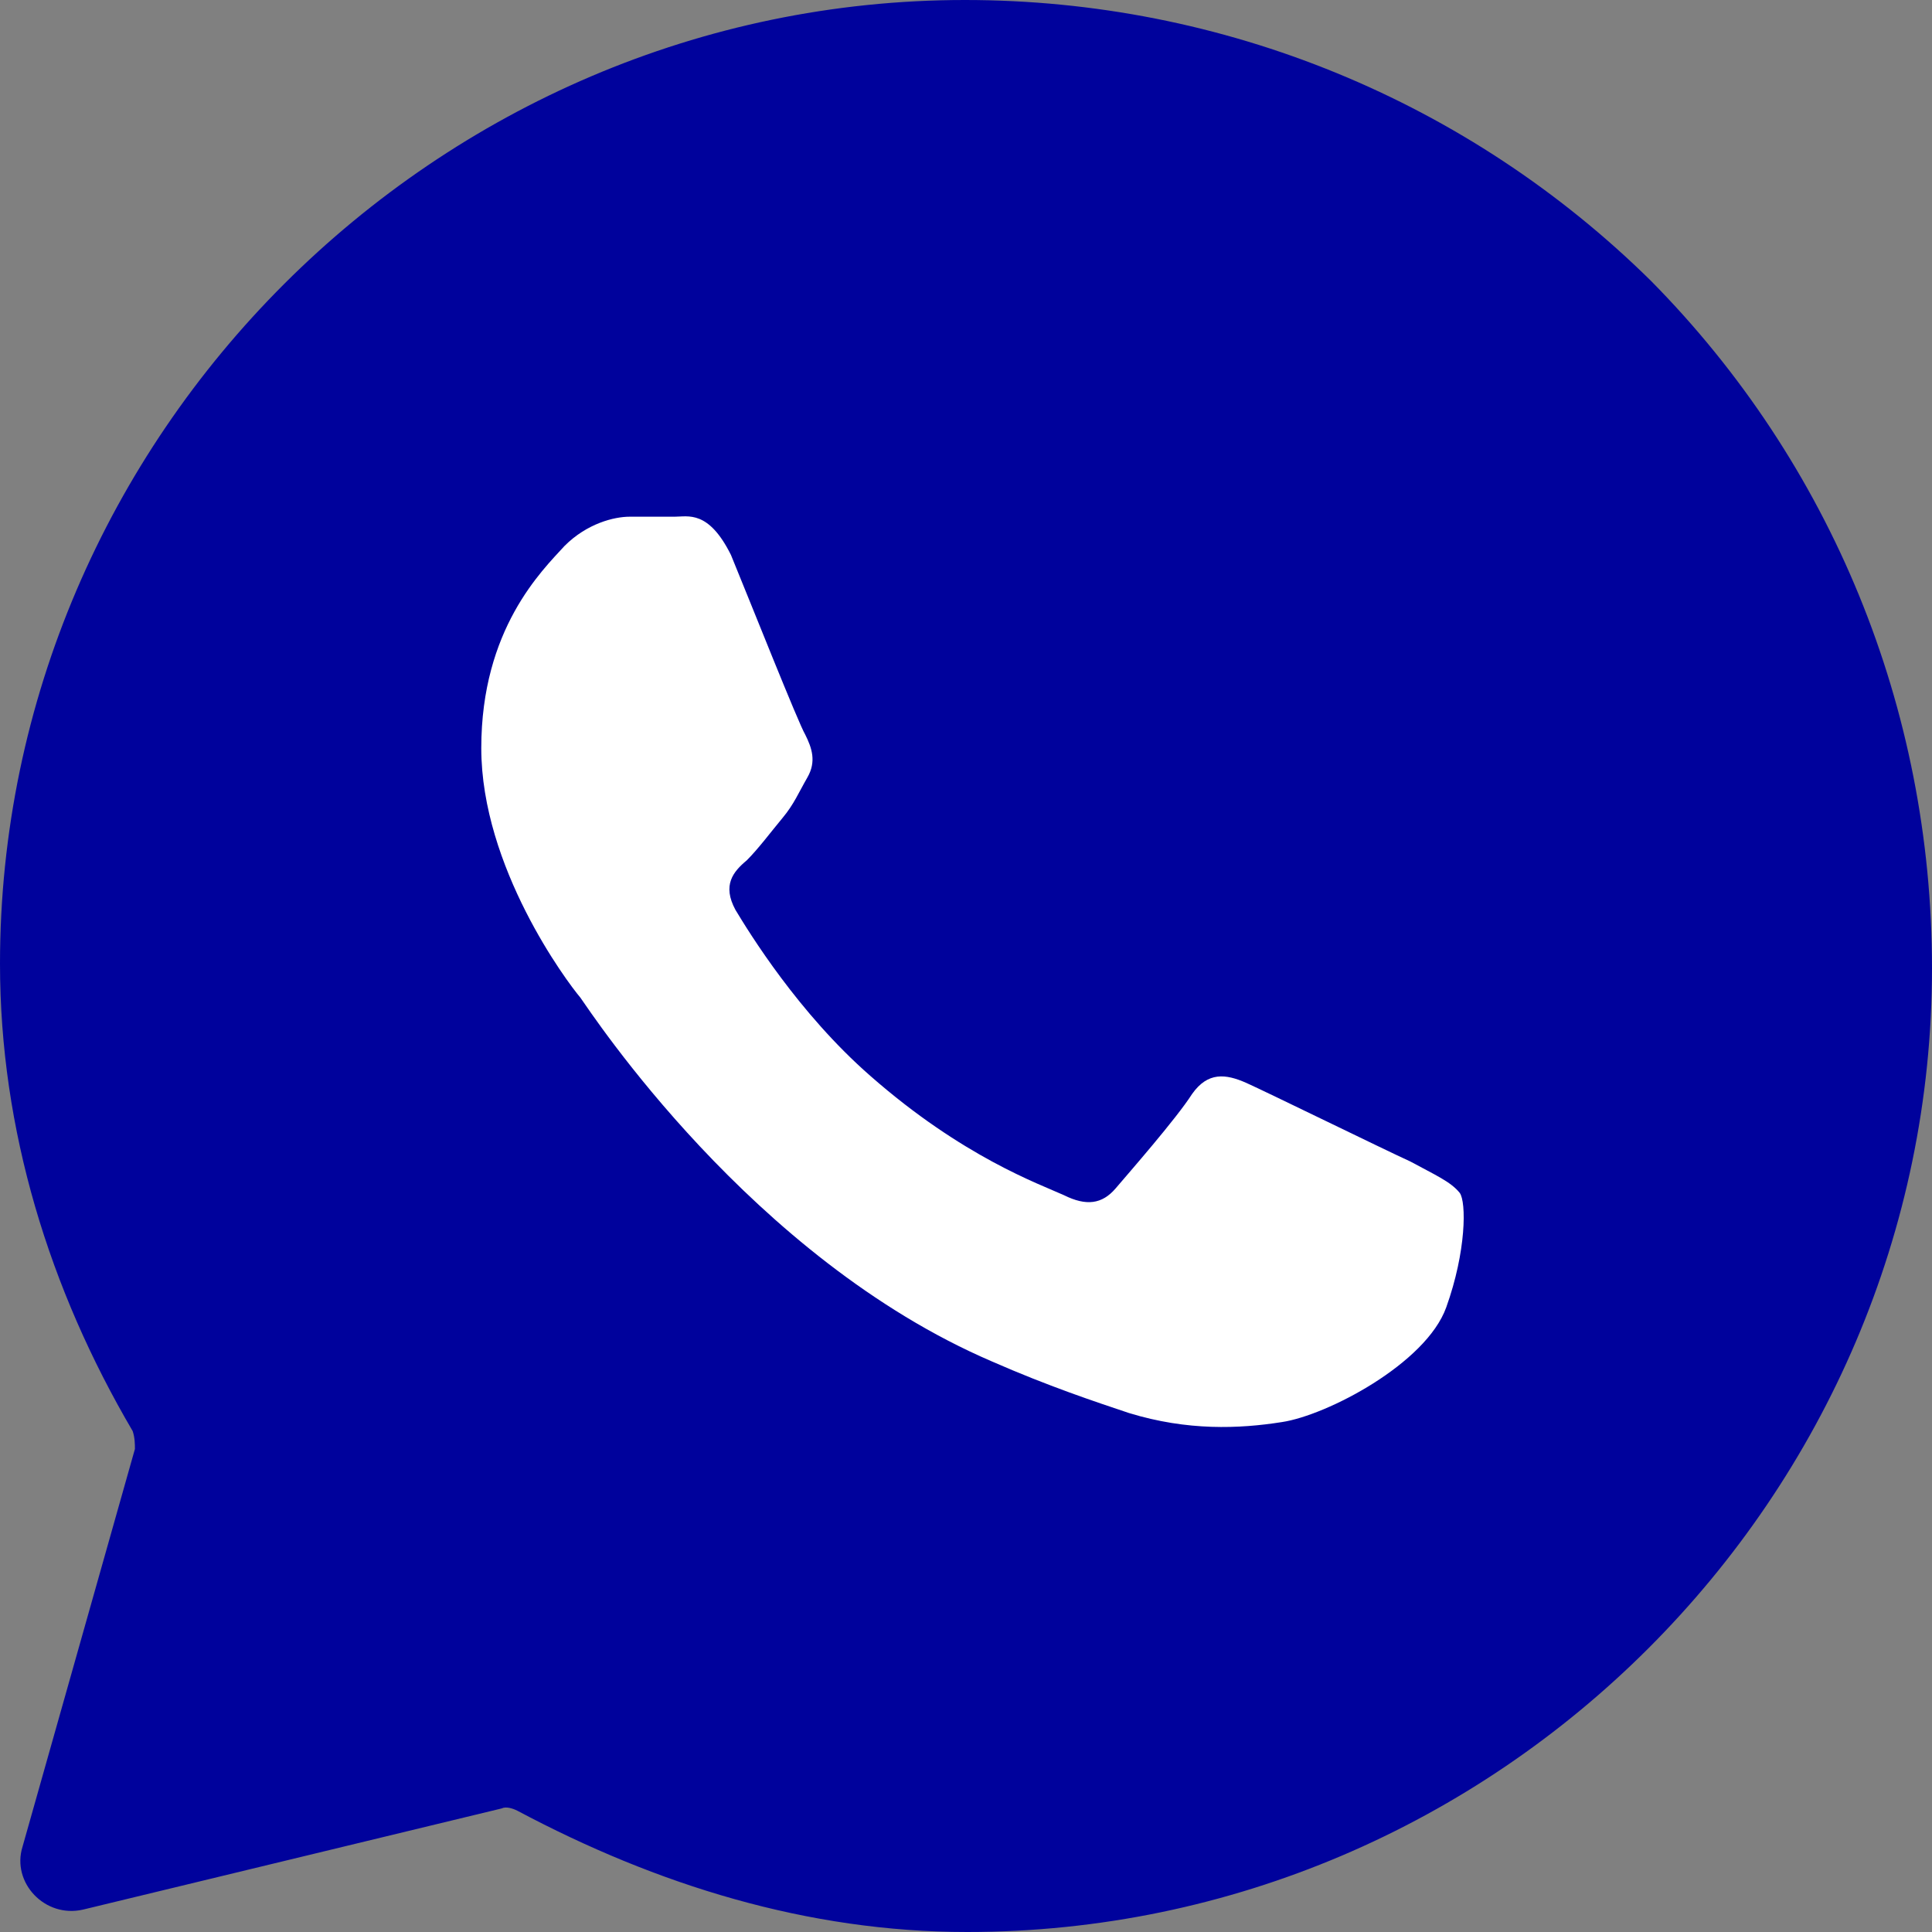 <svg width="18" height="18" viewBox="0 0 18 18" fill="none" xmlns="http://www.w3.org/2000/svg">
<rect x="0" y="0" width="18" height="18" fill="#808080" stroke="none"/>
<path fill-rule="evenodd" clip-rule="evenodd" d="M15.381 2.616C13.683 0.942 11.399 0 8.99 0C4.065 0 0 4.06 0 8.979C0 10.528 0.461 12.014 1.236 13.333C1.257 13.395 1.257 13.458 1.257 13.5L0.21 17.205C0.105 17.54 0.419 17.874 0.775 17.791L4.673 16.849C4.715 16.828 4.778 16.849 4.82 16.87C6.119 17.561 7.523 18 9.01 18C13.956 18 18 13.94 18 9.021C18 6.593 17.057 4.312 15.381 2.616Z" fill="#00029C"/>
<path fill-rule="evenodd" clip-rule="evenodd" d="M13.139 10.821C12.908 10.716 11.797 10.172 11.609 10.088C11.42 10.005 11.253 9.984 11.106 10.193C10.959 10.423 10.519 10.925 10.394 11.072C10.268 11.219 10.121 11.239 9.912 11.135C9.681 11.03 8.969 10.779 8.11 10.025C7.439 9.439 6.978 8.686 6.852 8.477C6.727 8.246 6.831 8.121 6.957 8.016C7.062 7.912 7.188 7.744 7.292 7.619C7.397 7.493 7.439 7.388 7.523 7.242C7.607 7.095 7.565 6.97 7.502 6.844C7.439 6.739 6.999 5.63 6.81 5.17C6.601 4.751 6.412 4.814 6.286 4.814C6.161 4.814 6.014 4.814 5.867 4.814C5.721 4.814 5.469 4.877 5.26 5.086C5.05 5.316 4.484 5.86 4.484 6.97C4.484 8.079 5.281 9.146 5.406 9.293C5.511 9.439 6.999 11.721 9.241 12.684C9.765 12.914 10.205 13.06 10.519 13.165C11.064 13.332 11.546 13.312 11.944 13.249C12.363 13.186 13.285 12.705 13.474 12.181C13.662 11.658 13.662 11.198 13.6 11.114C13.516 11.009 13.369 10.946 13.139 10.821Z" fill="white"/>
</svg>
